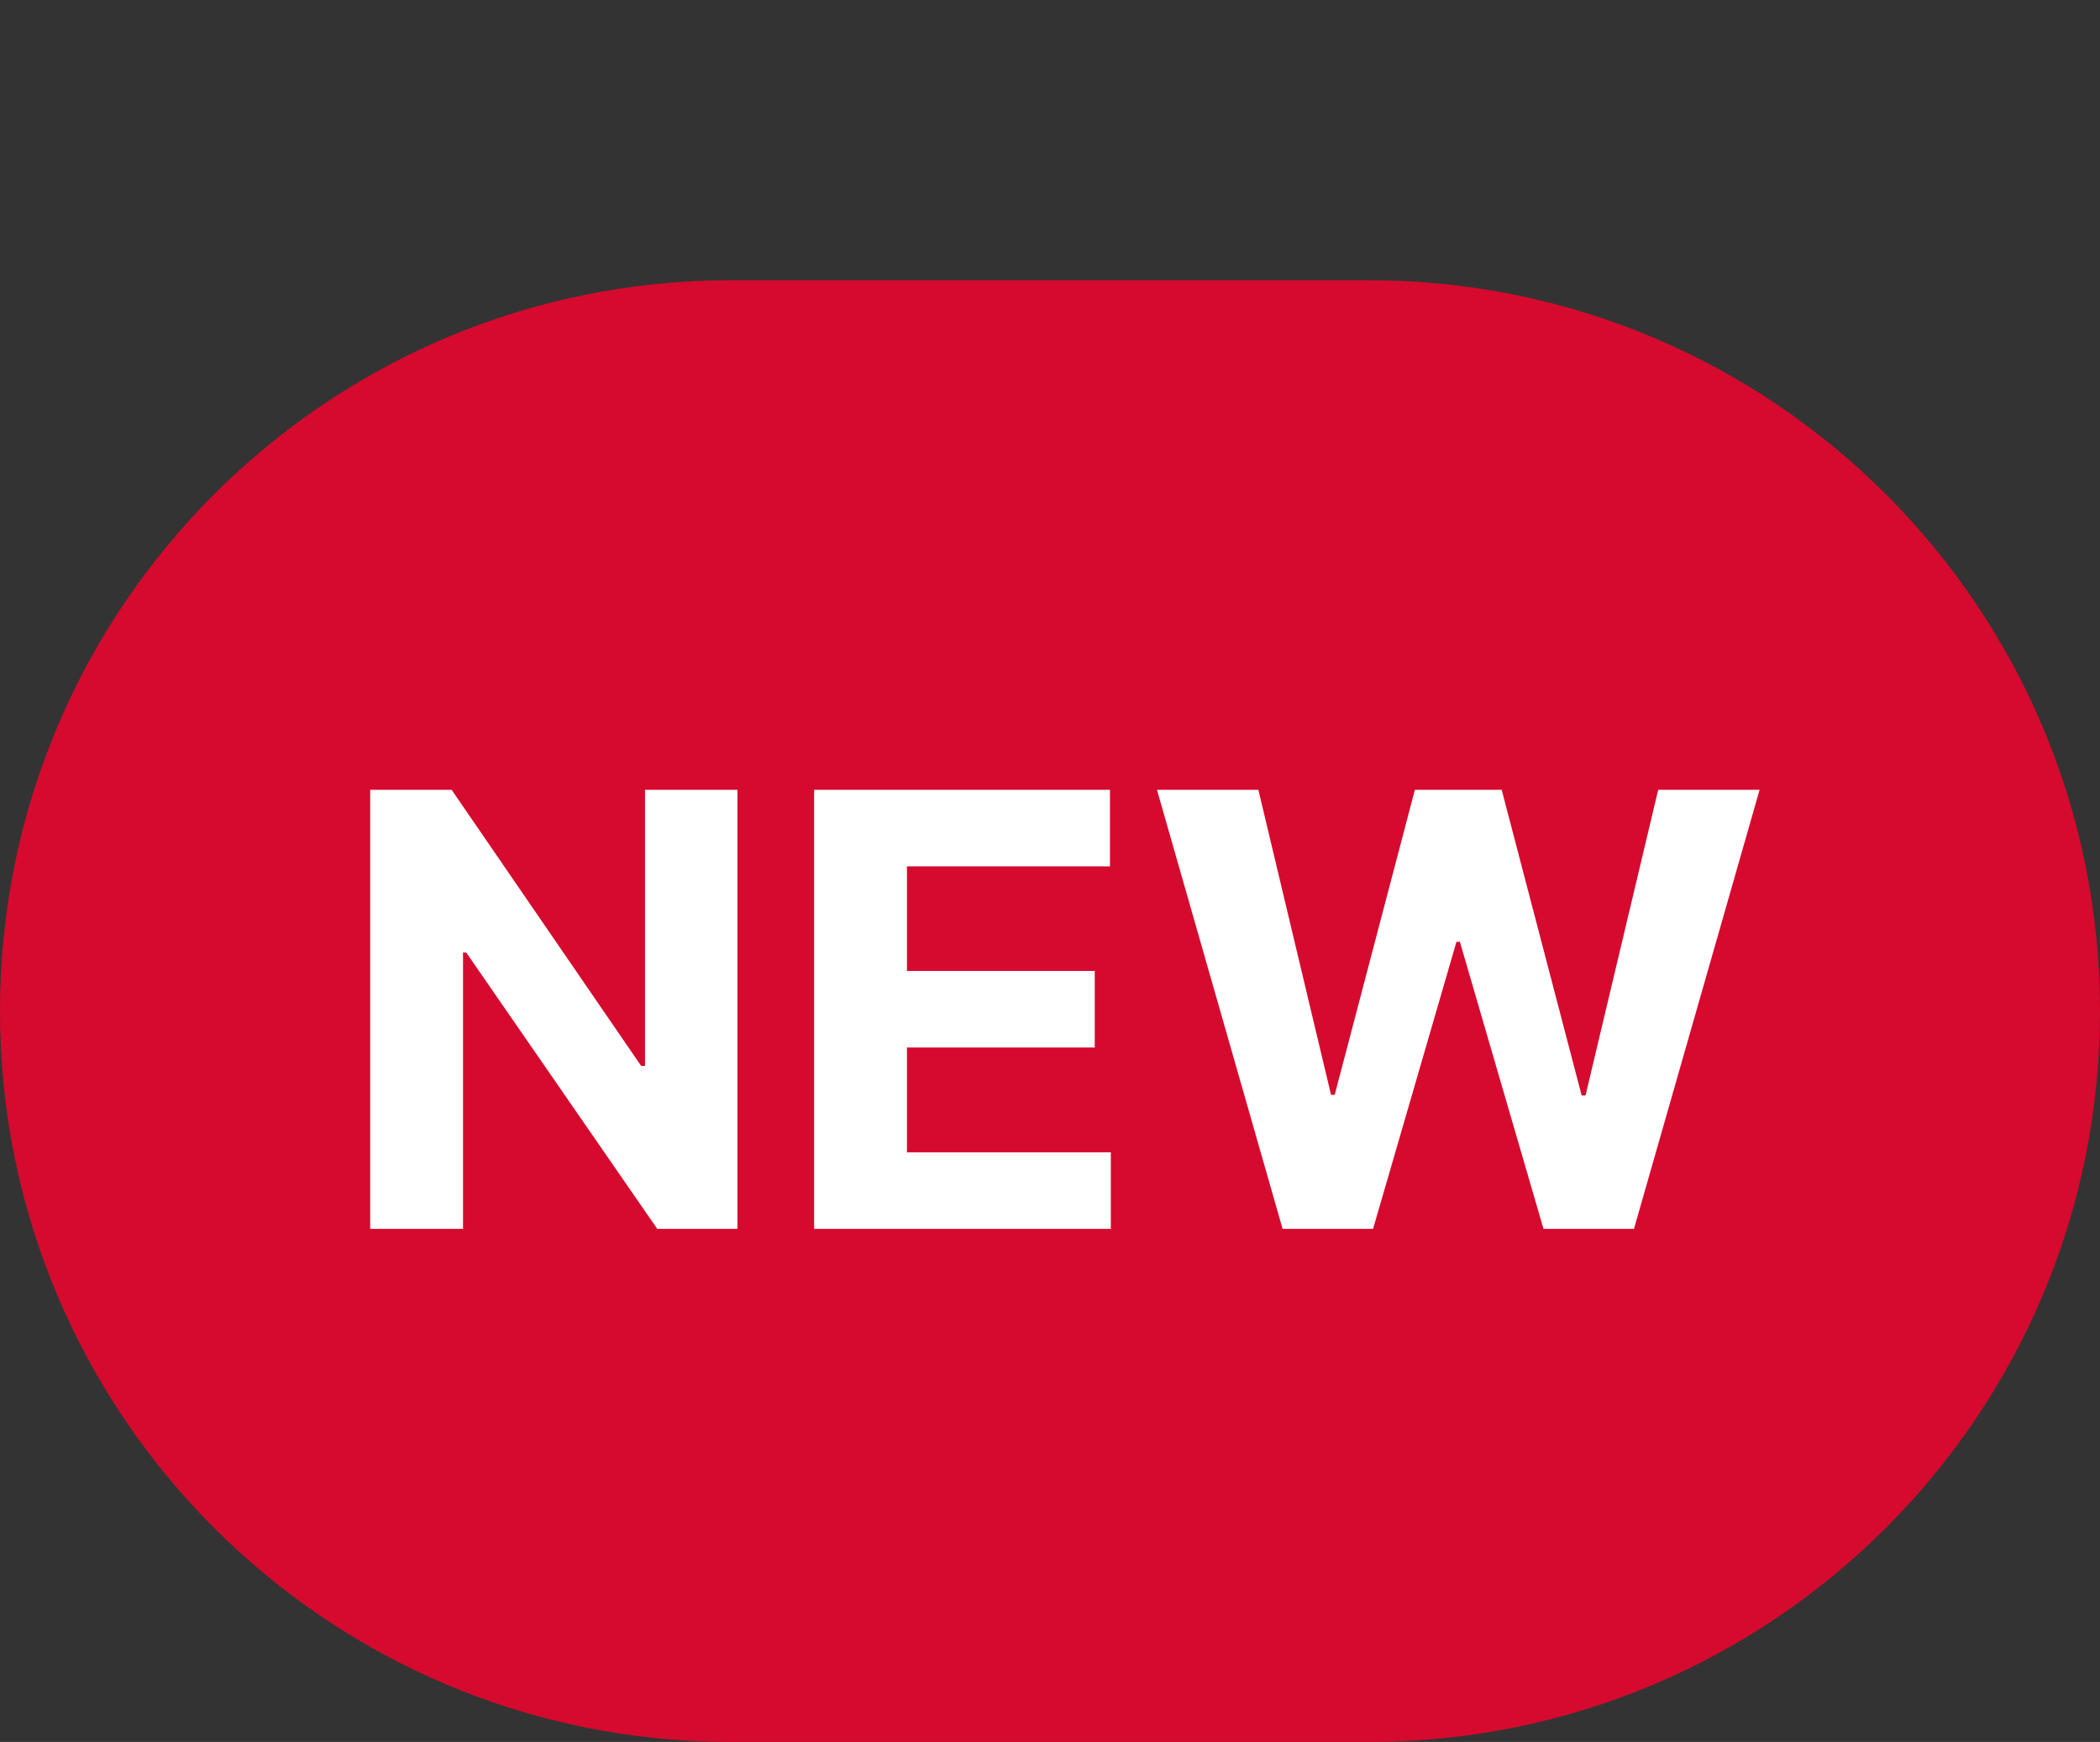 <svg width="487" height="404" viewBox="0 0 487 404" fill="none" xmlns="http://www.w3.org/2000/svg">
<rect x="0" y="0" width="487" height="404" fill="#333333" stroke="none"/>
<path d="M0 234.5C0 140.888 75.888 65 169.5 65H317.5C411.112 65 487 140.888 487 234.5V234.5C487 328.112 411.112 404 317.5 404H169.5C75.888 404 0 328.112 0 234.5V234.5Z" fill="#D60A2E"/>
<path d="M171.013 183.182V285H152.419L108.122 220.916H107.376V285H85.849V183.182H104.741L148.69 247.216H149.585V183.182H171.013ZM188.799 285V183.182H257.407V200.93H210.326V225.192H253.877V242.94H210.326V267.251H257.605V285H188.799ZM297.44 285L268.307 183.182H291.822L308.676 253.928H309.521L328.115 183.182H348.25L366.794 254.077H367.689L384.543 183.182H408.058L378.925 285H357.945L338.555 218.43H337.76L318.42 285H297.44Z" fill="white"/>
</svg>
